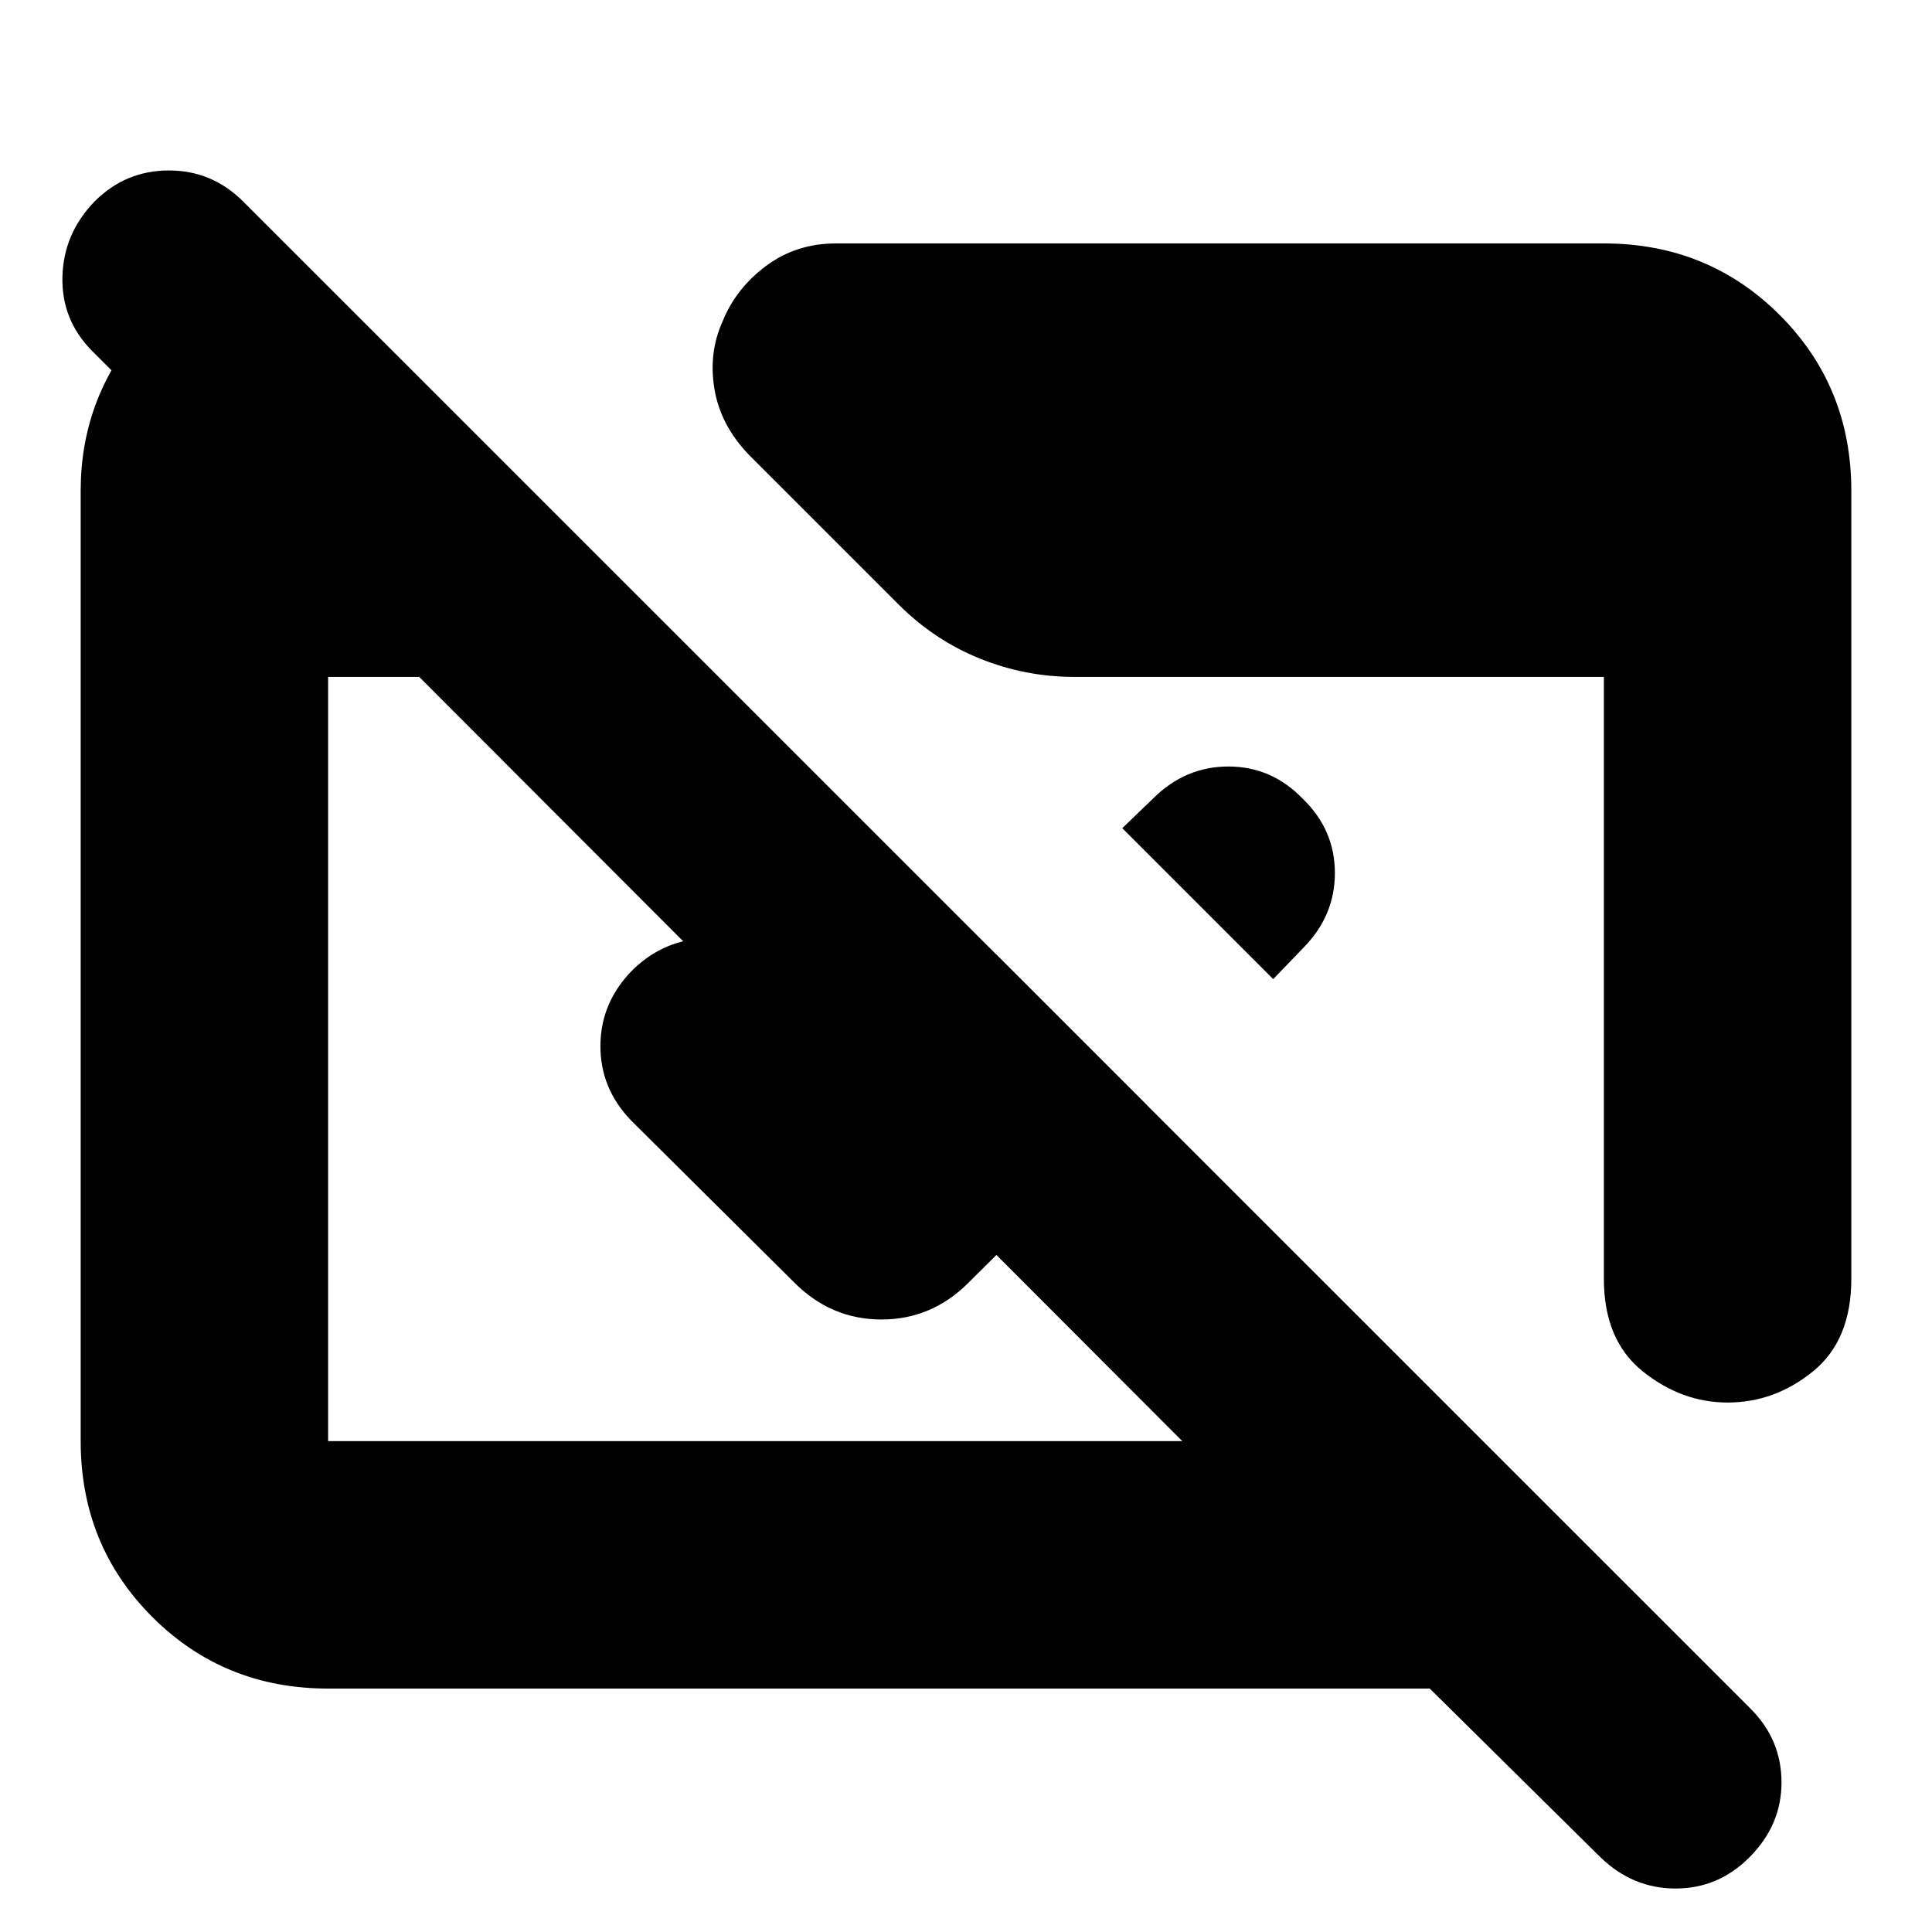 <svg xmlns="http://www.w3.org/2000/svg" height="24" viewBox="0 -960 960 960" width="24"><path d="m795.35-37.04-84.91-83.92h-547.4q-51.78 0-87.37-35.58-35.58-35.59-35.58-87.37v-472.18q0-45.39 29.28-79.78t73.54-41.48v148.87l-96.95-96.95q-15.44-15.44-14.94-36.94t15.94-37.5q15.43-15.43 36.93-15.43t36.94 15.43l748.95 748.83q15.44 15.43 15.44 36.71 0 21.29-16 37.29-15.44 15.43-36.65 15.43-21.22 0-37.22-15.43ZM163.04-243.91h424.44L208.31-623.65h-45.27v379.74Zm469.61-229.57-75-75 15.22-14.65q16-16 37.5-16t36.93 16q16 15.43 16 36.93t-16 37.5l-14.65 15.22ZM570-410.83l-88.78 88.22q-18.26 18.26-43.22 18.26-24.96 0-43.22-18.26l-81.21-80.65q-15.44-16-15.22-37.5.22-21.5 16.22-37.5 16-15.44 37.5-15.44T389-478.26l49 49.43 57-57 75 75Zm349.91-305.26v391.52q0 30.53-19.04 46-19.04 15.48-42.44 15.48-22.82 0-42.15-15.48-19.32-15.47-19.32-46v-299.08H533.83q-24.39 0-47-9.13t-40.44-26.96l-74.04-74.04q-14.26-14.7-17.33-32.81-3.06-18.11 4.07-33.8 6.56-16.26 21.54-27.46 14.98-11.19 34.81-11.19h381.52q51.78 0 87.37 35.58 35.58 35.59 35.58 87.37Z"/></svg>